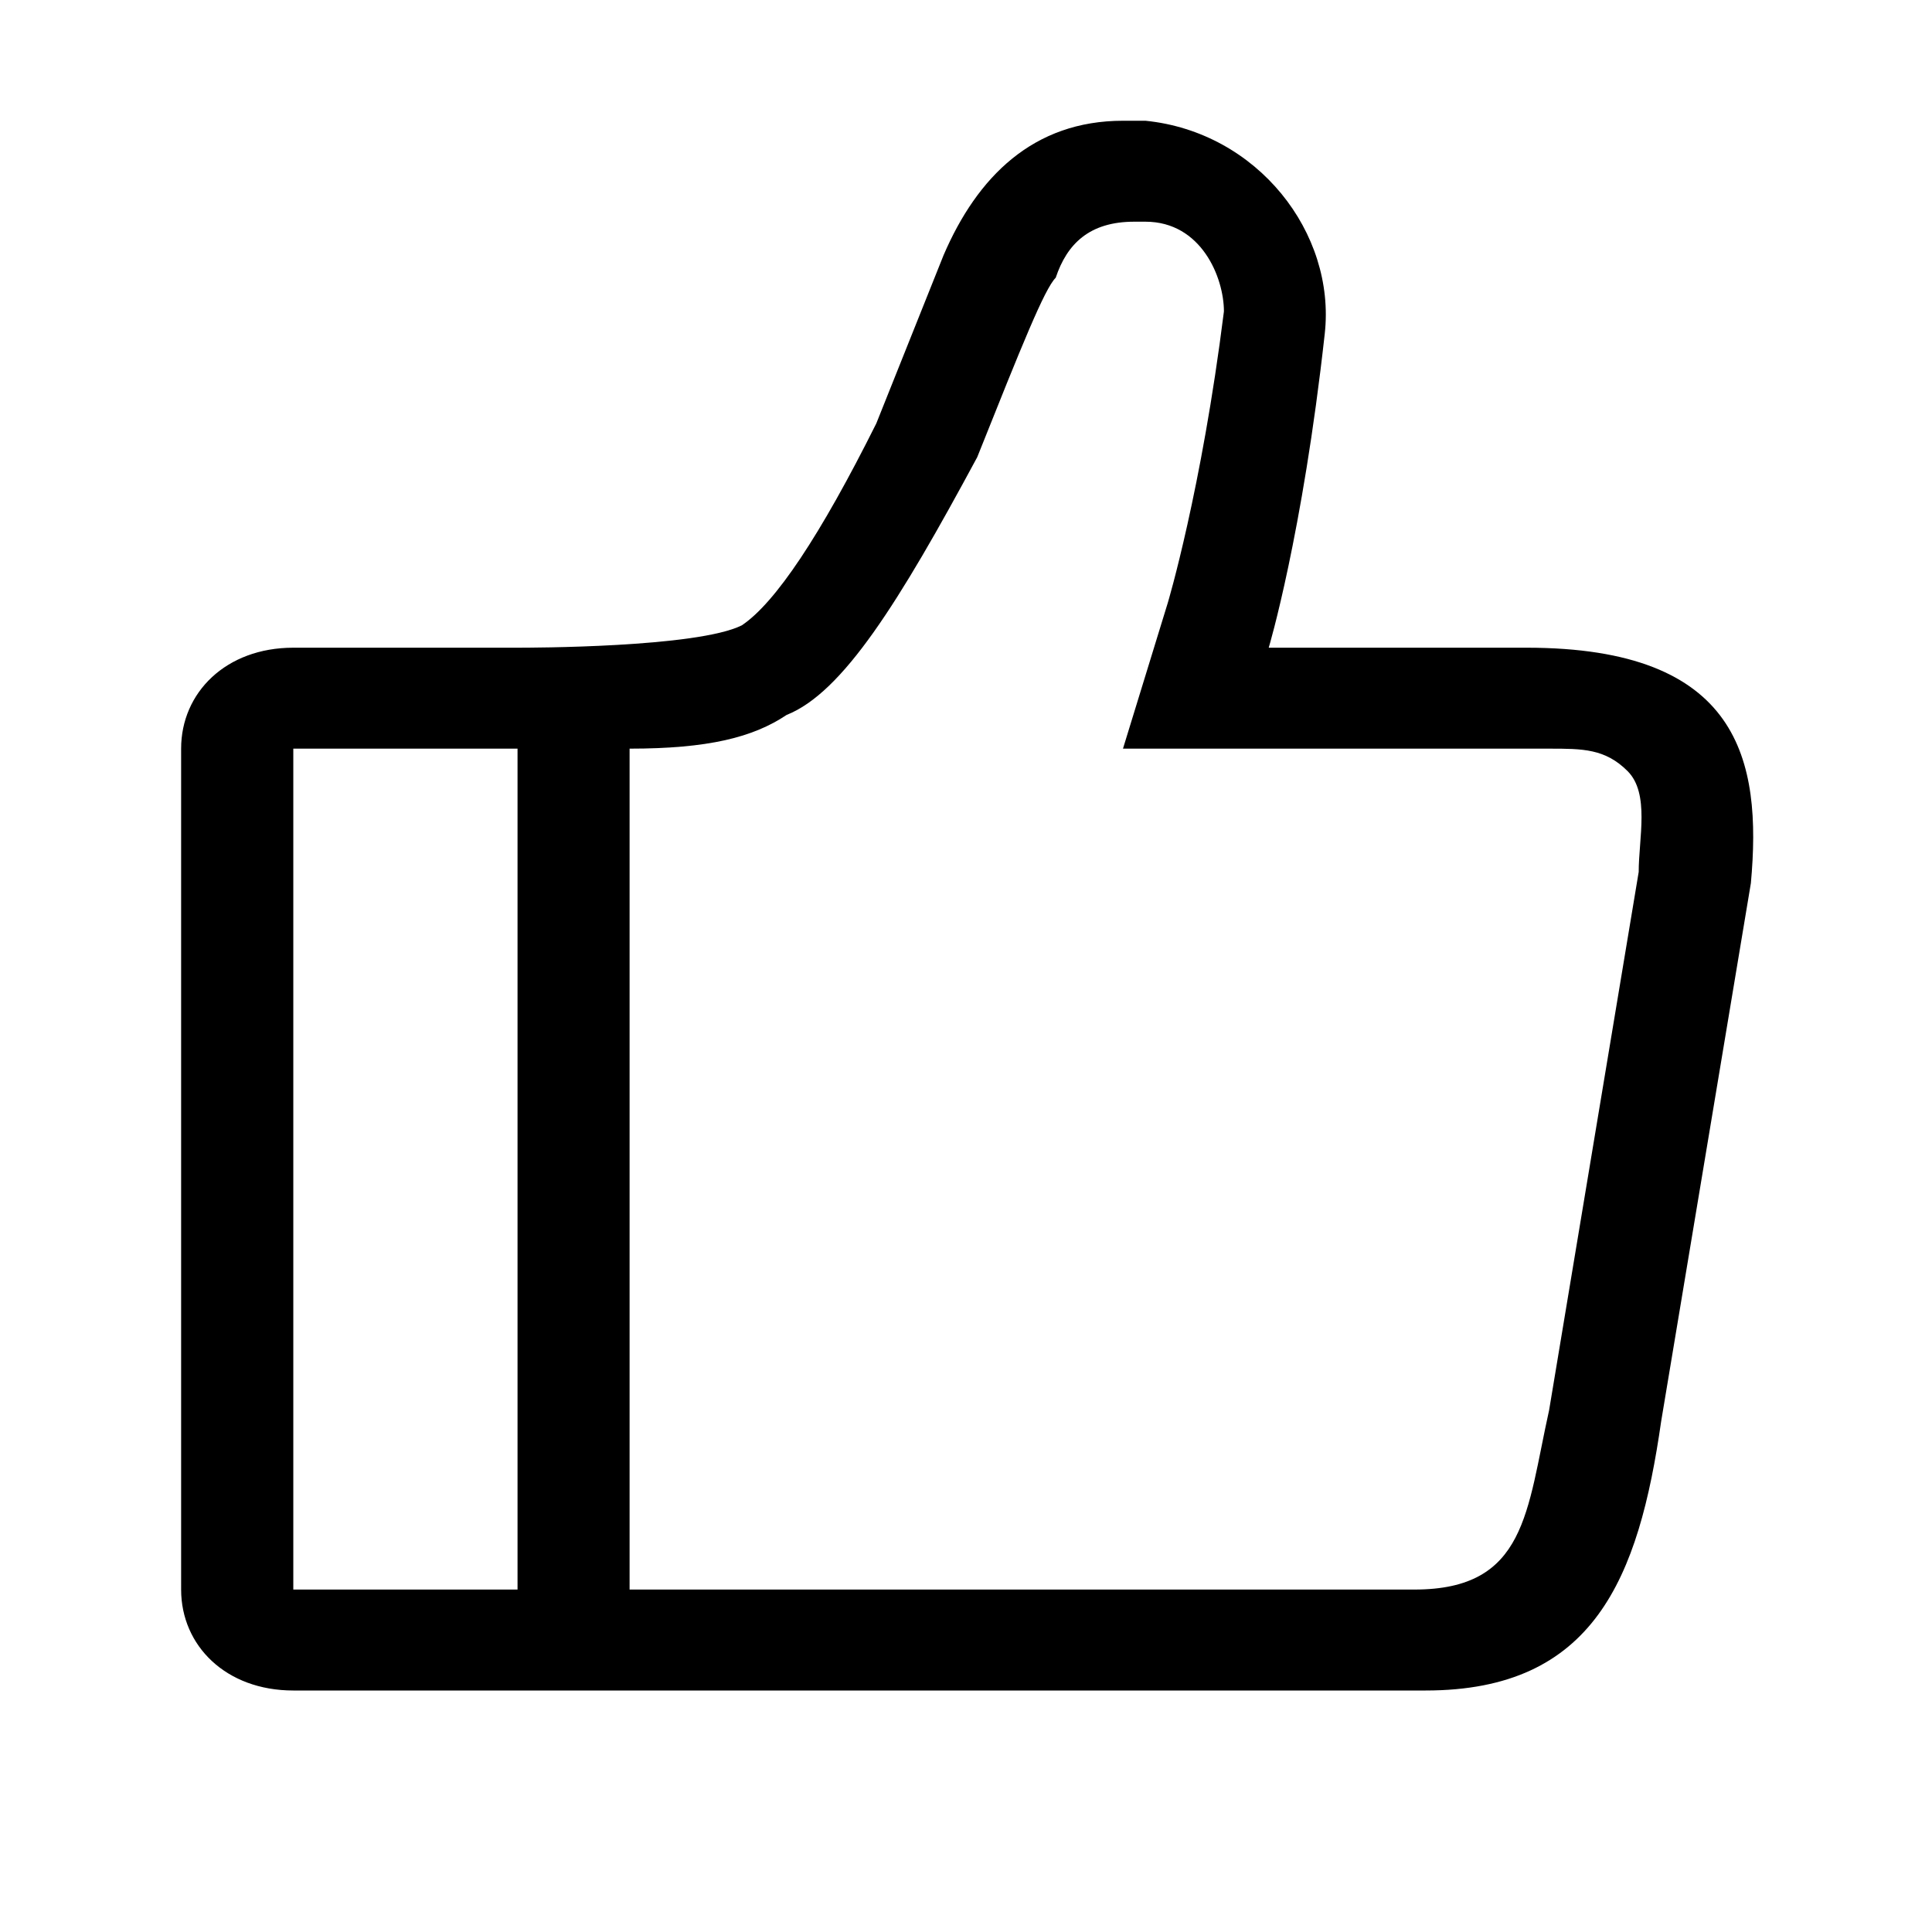<?xml version="1.0" encoding="UTF-8"?>
<svg width="16px" height="16px" viewBox="0 0 16 16" version="1.1" xmlns="http://www.w3.org/2000/svg" xmlns:xlink="http://www.w3.org/1999/xlink">
    <title>front-like</title>
    <g id="切图" stroke="none" stroke-width="1" fill="none" fill-rule="evenodd">
        <g id="编组-8">
            <g id="赞" transform="translate(1.5, 1)" fill="#000000" fill-rule="nonzero">
                <path d="M11.143,4.364 L9.007,4.364 C9.007,4.364 9.286,3.436 9.471,1.764 C9.564,0.929 8.914,0.093 7.986,0 L7.8,0 C7.057,0 6.593,0.464 6.314,1.114 L5.757,2.507 C5.293,3.436 4.921,3.993 4.643,4.179 C4.271,4.364 2.879,4.364 2.786,4.364 L0.929,4.364 C0.371,4.364 0,4.736 0,5.2 L0,12.164 C0,12.629 0.371,13 0.929,13 L10.307,13 C11.7,13 12.071,12.071 12.257,10.771 L13,6.314 C13.093,5.293 12.907,4.364 11.143,4.364 Z M2.786,12.164 L0.929,12.164 L0.929,5.2 L2.786,5.2 L2.786,12.164 L2.786,12.164 Z M12.071,6.221 L11.329,10.679 C11.143,11.514 11.143,12.164 10.214,12.164 L3.714,12.164 L3.714,5.2 C4.364,5.2 4.736,5.107 5.014,4.921 C5.479,4.736 5.943,3.993 6.593,2.786 C6.964,1.857 7.15,1.393 7.243,1.3 C7.336,1.021 7.521,0.836 7.893,0.836 L7.986,0.836 C8.45,0.836 8.636,1.3 8.636,1.579 C8.45,3.064 8.171,3.993 8.171,3.993 L7.8,5.2 L11.329,5.2 C11.607,5.2 11.793,5.2 11.979,5.386 C12.164,5.571 12.071,5.943 12.071,6.221 L12.071,6.221 Z" id="形状"></path>
            </g>
            <rect id="矩形备份-4" x="0" y="0" width="16" height="16"></rect>
        </g>
    </g>
</svg>
